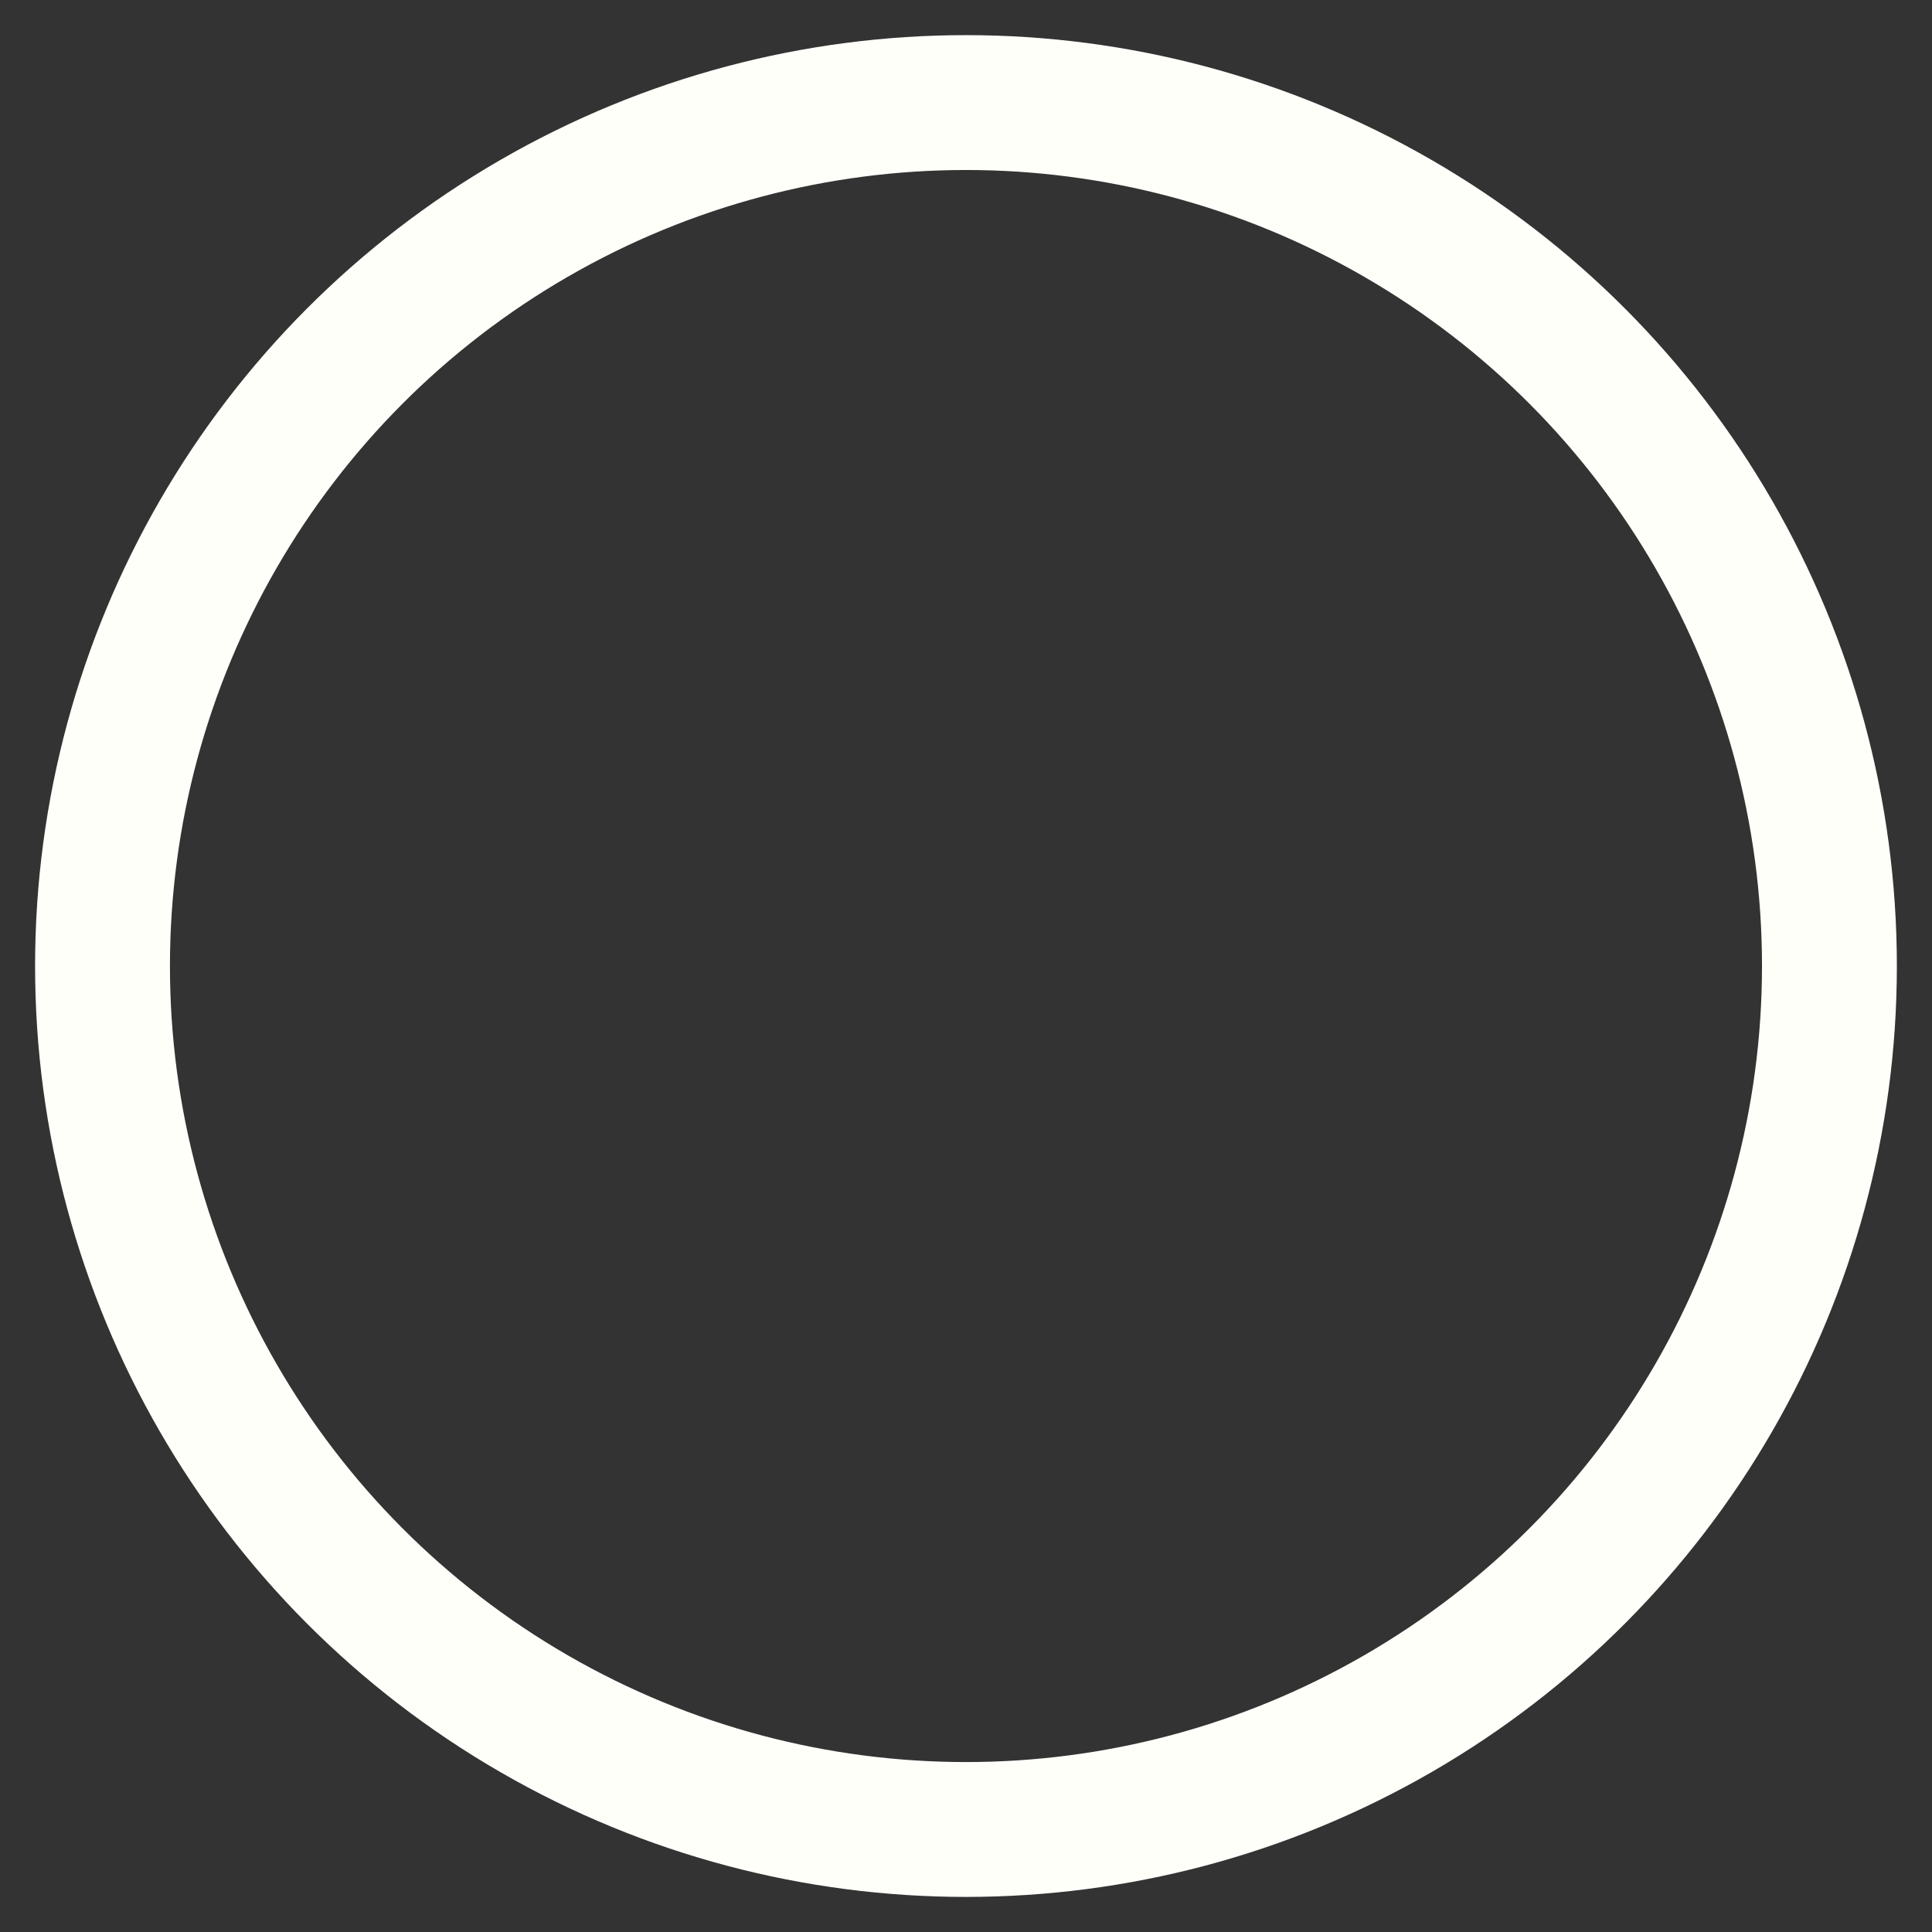 <?xml version="1.0" encoding="UTF-8" standalone="no"?>
<!-- Created with Inkscape (http://www.inkscape.org/) -->

<svg
   xmlns:dc="http://purl.org/dc/elements/1.1/"
   xmlns:cc="http://creativecommons.org/ns#"
   xmlns:rdf="http://www.w3.org/1999/02/22-rdf-syntax-ns#"
   xmlns:svg="http://www.w3.org/2000/svg"
   xmlns="http://www.w3.org/2000/svg"
   xmlns:sodipodi="http://sodipodi.sourceforge.net/DTD/sodipodi-0.dtd"
   xmlns:inkscape="http://www.inkscape.org/namespaces/inkscape"
   width="128"
   height="128"
   viewBox="0 0 33.867 33.867"
   version="1.1"
   id="svg8"
   inkscape:version="0.92.3 (2405546, 2018-03-11)"
   sodipodi:docname="ICON_MAP_VOR_DME_FLIGHTPLAN_ACTIVE.svg"
   inkscape:export-filename="C:\Users\staton\Desktop\airbus_mfd_icons\ICON_MAP_VOR_DME_FLIGHTPLAN_ACTIVE.png"
   inkscape:export-xdpi="96"
   inkscape:export-ydpi="96">
  <rect x="0" y="0" width="33.867" height="33.867" fill="#333333" stroke="none"/>
  <defs
     id="defs2" />
  <sodipodi:namedview
     id="base"
     pagecolor="#ffffff"
     bordercolor="#666666"
     borderopacity="1.0"
     inkscape:pageopacity="0.0"
     inkscape:pageshadow="2"
     inkscape:zoom="3.959798"
     inkscape:cx="20.273984"
     inkscape:cy="48.026322"
     inkscape:document-units="mm"
     inkscape:current-layer="layer1"
     showgrid="false"
     units="px"
     inkscape:measure-start="0,0"
     inkscape:measure-end="0,0"
     inkscape:window-width="1920"
     inkscape:window-height="1057"
     inkscape:window-x="-8"
     inkscape:window-y="-8"
     inkscape:window-maximized="1"
     inkscape:pagecheckerboard="true" />
  <g
     inkscape:label="Calque 1"
     inkscape:groupmode="layer"
     id="layer1"
     transform="translate(0,-263.133)">
    <circle
       style="fill:none;fill-opacity:1;fill-rule:nonzero;stroke:#fffffa;stroke-width:2.364;stroke-linecap:round;stroke-linejoin:round;stroke-miterlimit:4;stroke-dasharray:none;stroke-dashoffset:0;stroke-opacity:1;paint-order:markers stroke fill"
       id="path2491"
       cx="16.933"
       cy="280.067"
       r="15.136" />
  </g>
</svg>
